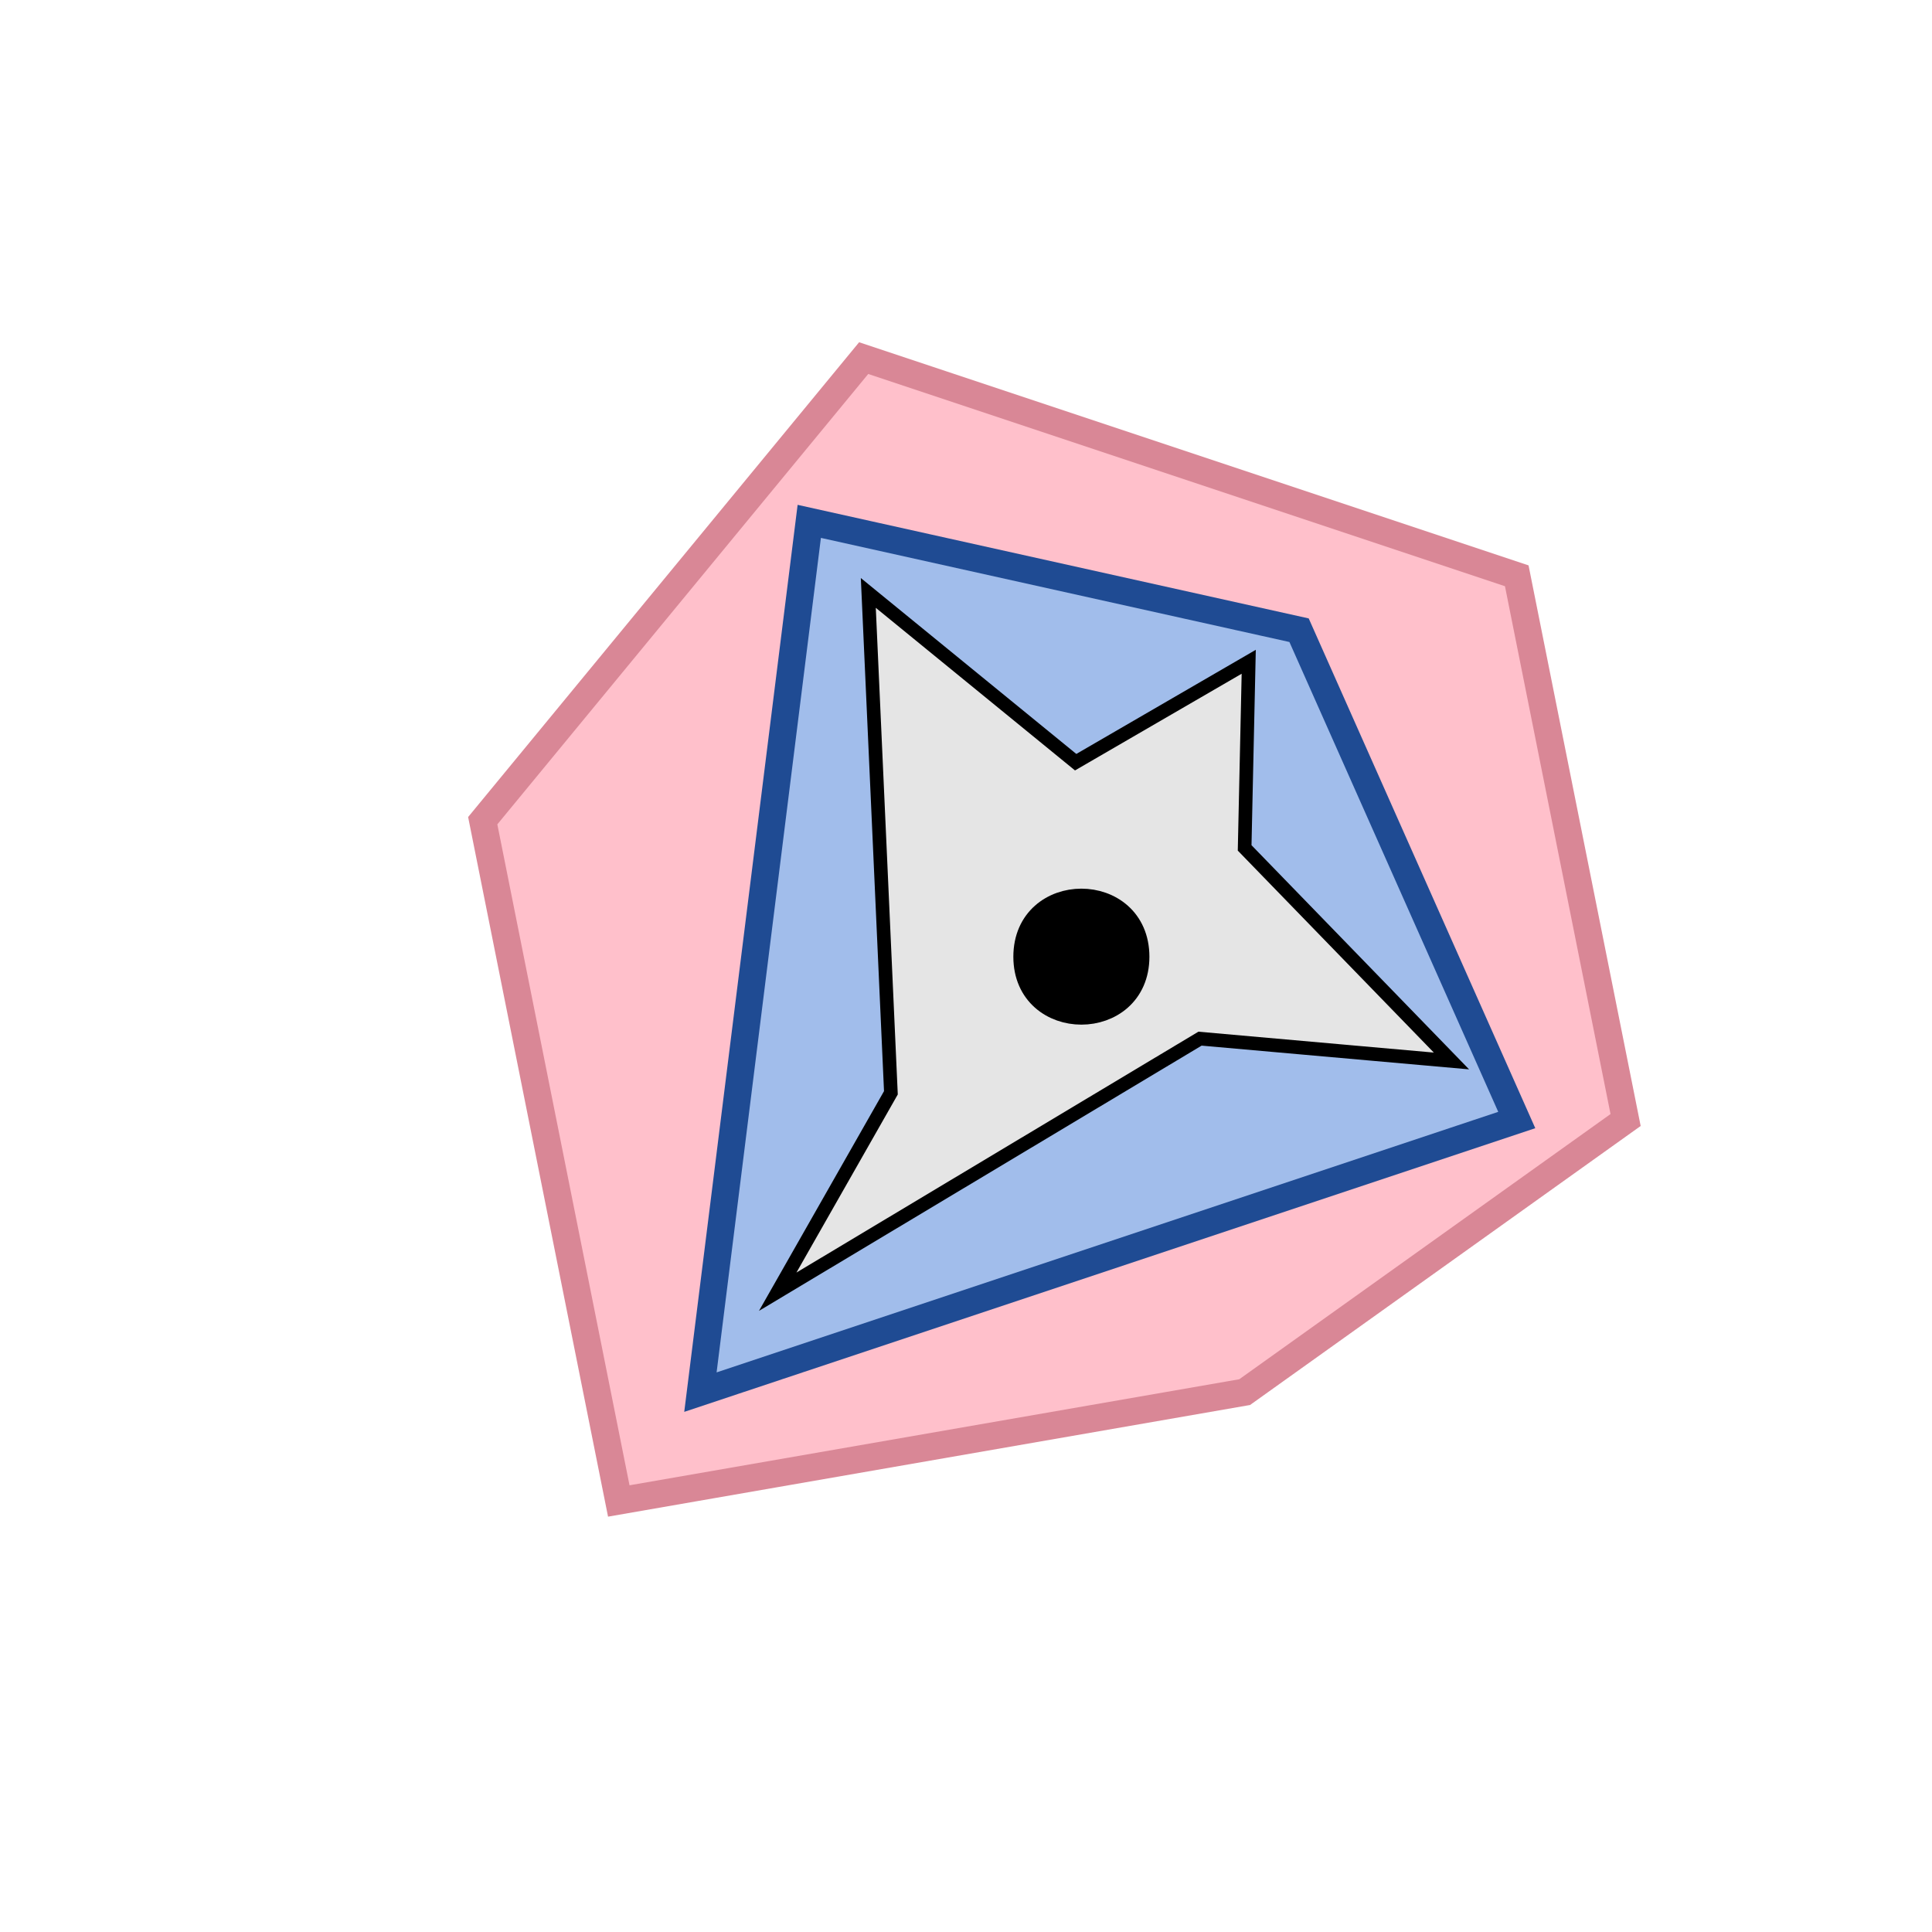 <?xml version="1.0" encoding="UTF-8"?>
<svg xmlns="http://www.w3.org/2000/svg" xmlns:xlink="http://www.w3.org/1999/xlink" width="142pt" height="142pt" viewBox="0 0 142 142" version="1.1">
<g id="surface43310">
<rect x="0" y="0" width="142" height="142" style="fill:rgb(100%,100%,100%);fill-opacity:1;stroke:none;"/>
<path style="fill:none;stroke-width:0.1;stroke-linecap:butt;stroke-linejoin:miter;stroke:rgb(100%,100%,100%);stroke-opacity:1;stroke-miterlimit:10;" d="M 23.5 11.5 L 30.5 11.5 L 30.5 18.5 L 23.5 18.5 Z M 23.5 11.5 " transform="matrix(20,0,0,20,-469,-229)"/>
<path style="fill-rule:evenodd;fill:rgb(100%,75.294%,79.608%);fill-opacity:1;stroke-width:0.1;stroke-linecap:butt;stroke-linejoin:miter;stroke:rgb(85.098%,52.941%,58.824%);stroke-opacity:1;stroke-miterlimit:10;" d="M 25.224 14.466 L 25.724 16.966 L 28.024 16.566 L 29.424 15.566 L 29.024 13.566 L 26.624 12.766 Z M 25.224 14.466 " transform="matrix(20,0,0,20,-469,-229)"/>
<path style="fill-rule:evenodd;fill:rgb(63.137%,74.118%,92.157%);fill-opacity:1;stroke-width:0.1;stroke-linecap:butt;stroke-linejoin:miter;stroke:rgb(12.157%,29.412%,57.647%);stroke-opacity:1;stroke-miterlimit:10;" d="M 26.424 13.366 L 26.024 16.566 L 29.024 15.566 L 28.224 13.766 Z M 26.424 13.366 " transform="matrix(20,0,0,20,-469,-229)"/>
<path style="fill-rule:evenodd;fill:rgb(89.804%,89.804%,89.804%);fill-opacity:1;stroke-width:0.05;stroke-linecap:butt;stroke-linejoin:miter;stroke:rgb(0%,0%,0%);stroke-opacity:1;stroke-miterlimit:10;" d="M 26.641 13.629 L 27.403 14.251 L 28.039 13.882 L 28.024 14.566 L 28.784 15.349 L 27.86 15.267 L 26.308 16.197 L 26.724 15.466 Z M 26.641 13.629 " transform="matrix(20,0,0,20,-469,-229)"/>
<path style="fill-rule:evenodd;fill:rgb(0%,0%,0%);fill-opacity:1;stroke-width:0.1;stroke-linecap:butt;stroke-linejoin:miter;stroke:rgb(0%,0%,0%);stroke-opacity:1;stroke-miterlimit:10;" d="M 27.624 14.966 C 27.624 15.232 27.224 15.232 27.224 14.966 C 27.224 14.699 27.624 14.699 27.624 14.966 " transform="matrix(20,0,0,20,-469,-229)"/>
<path style="fill:none;stroke-width:0.1;stroke-linecap:butt;stroke-linejoin:miter;stroke:rgb(0%,0%,0%);stroke-opacity:1;stroke-miterlimit:10;" d="M 27.284 14.826 L 27.564 15.106 " transform="matrix(20,0,0,20,-469,-229)"/>
<path style="fill:none;stroke-width:0.1;stroke-linecap:butt;stroke-linejoin:miter;stroke:rgb(0%,0%,0%);stroke-opacity:1;stroke-miterlimit:10;" d="M 27.564 14.826 L 27.284 15.106 " transform="matrix(20,0,0,20,-469,-229)"/>
</g>
</svg>
